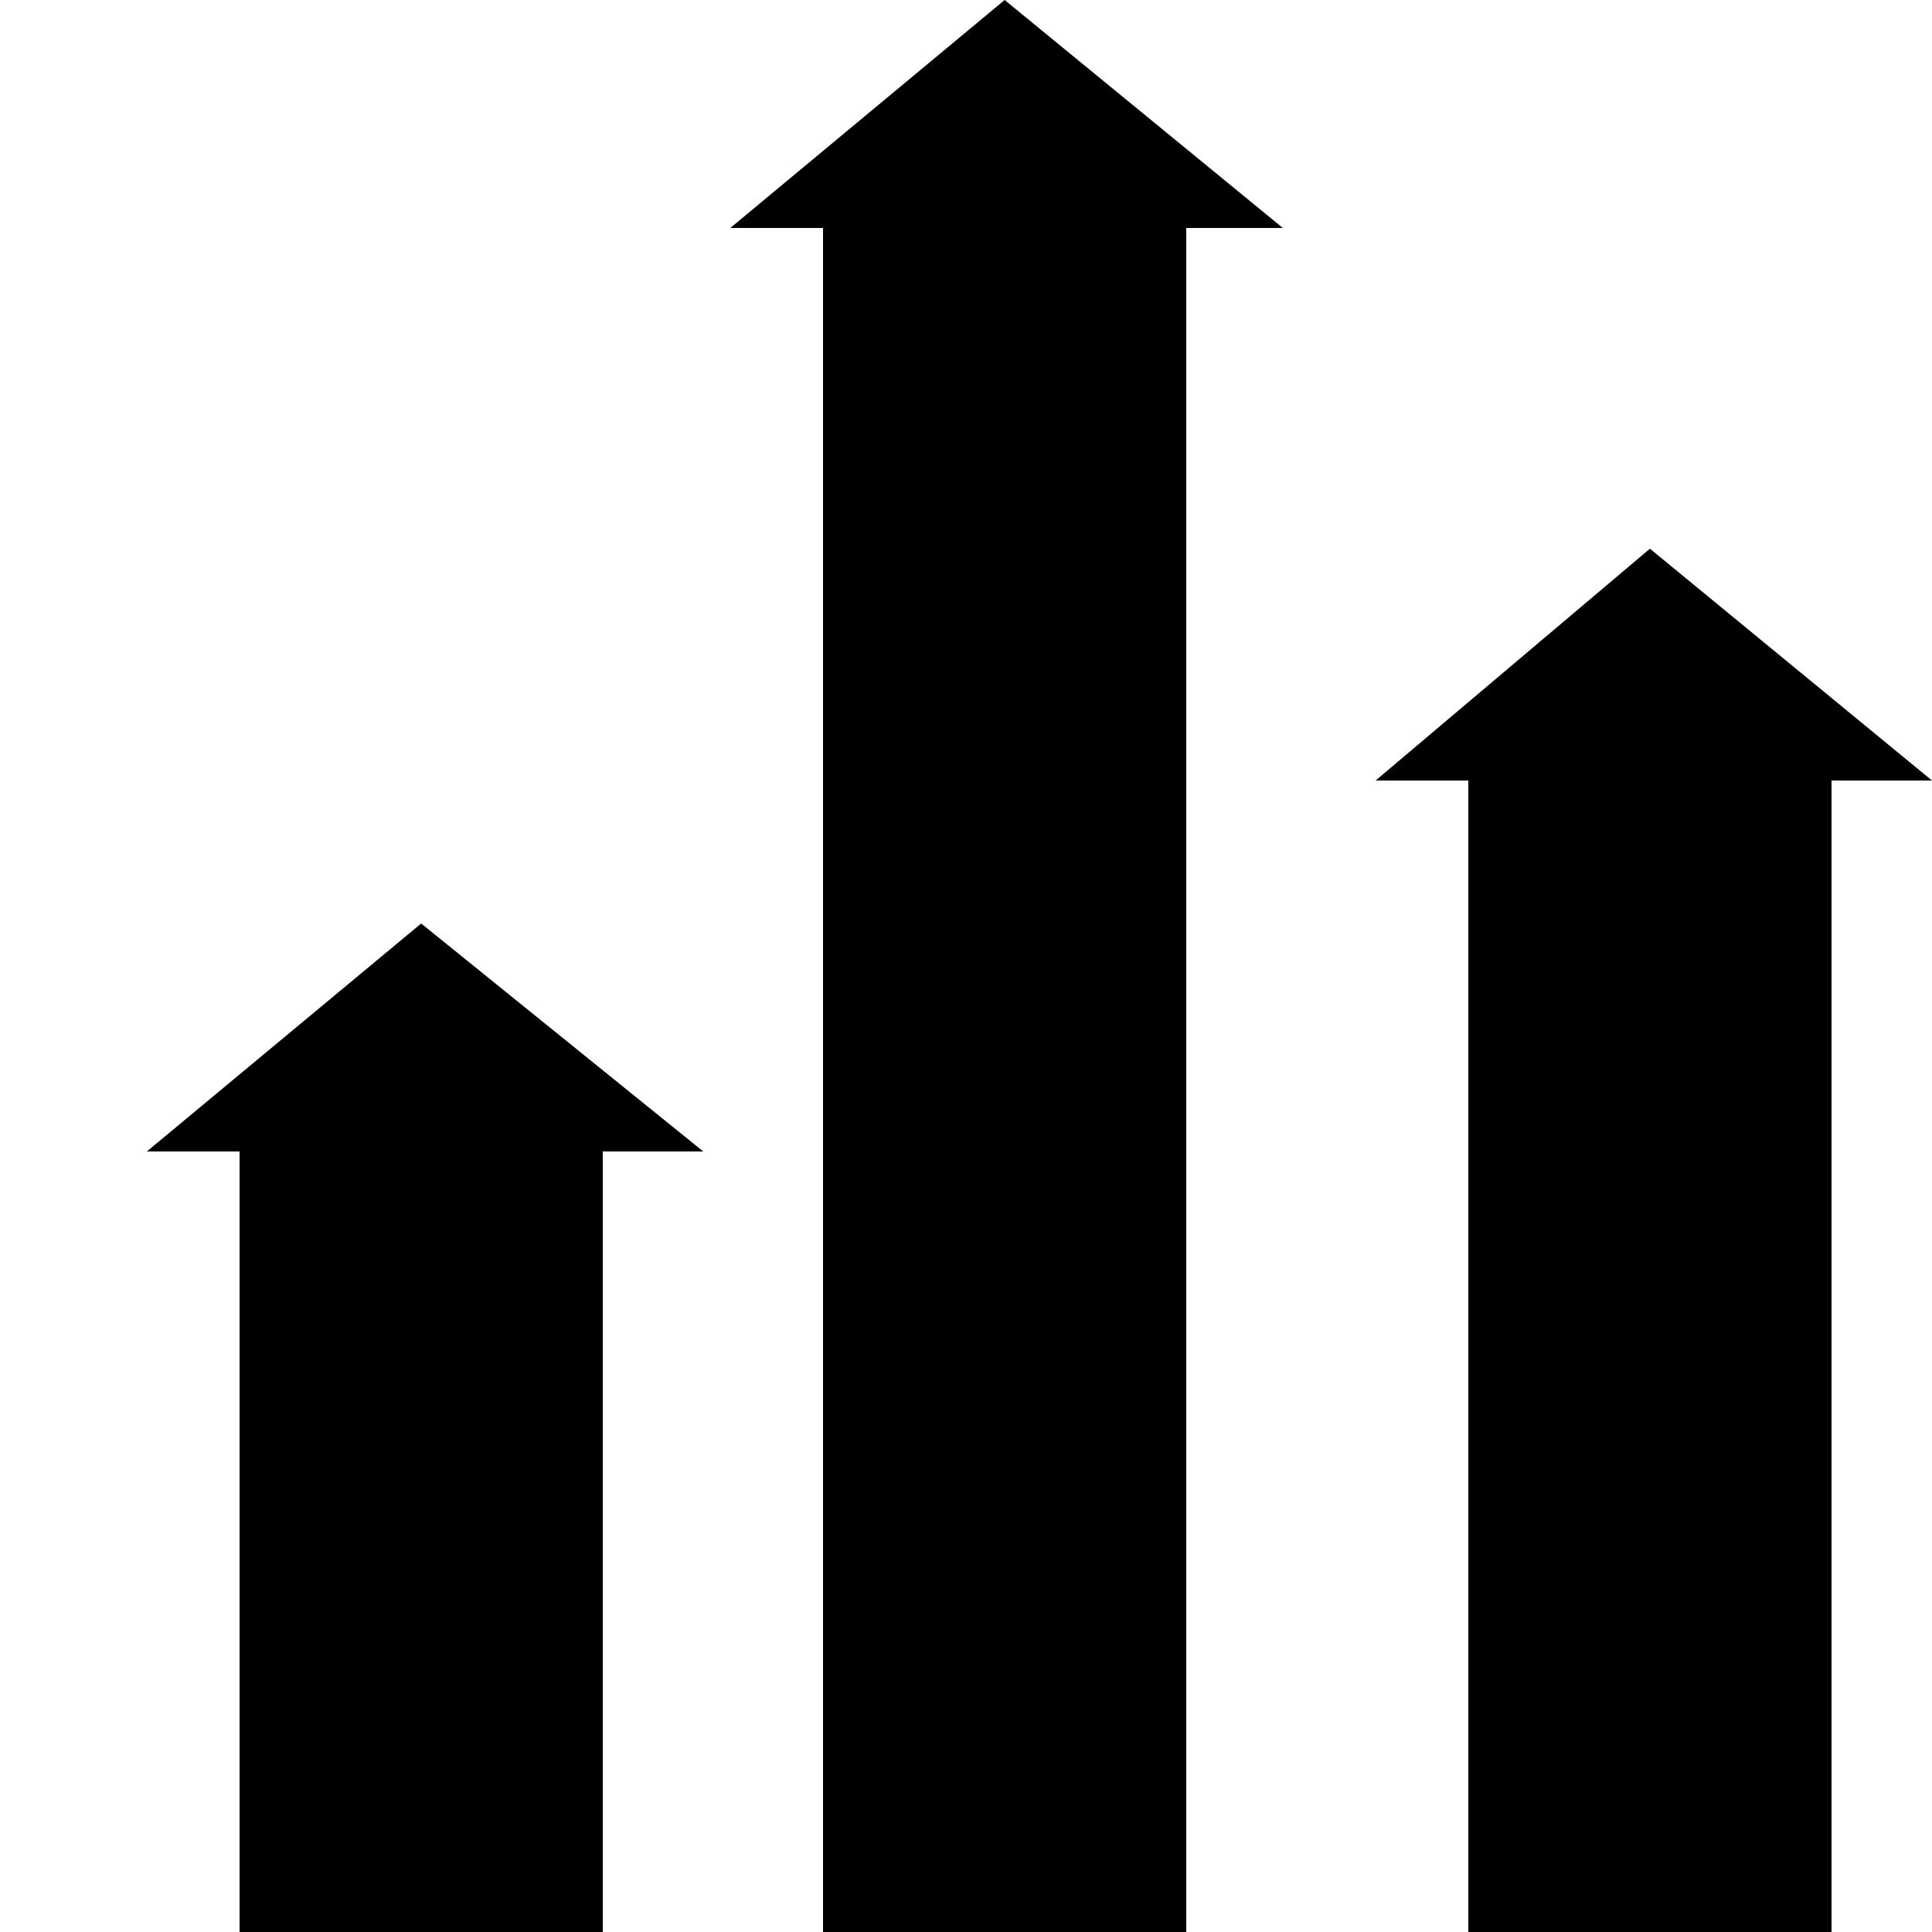 <?xml version="1.0" encoding="utf-8"?>
<!-- Generator: Adobe Illustrator 18.0.0, SVG Export Plug-In . SVG Version: 6.00 Build 0)  -->
<!DOCTYPE svg PUBLIC "-//W3C//DTD SVG 1.1//EN" "http://www.w3.org/Graphics/SVG/1.1/DTD/svg11.dtd">
<svg version="1.1" id="图层_1" xmlns="http://www.w3.org/2000/svg" xmlns:xlink="http://www.w3.org/1999/xlink" x="0px" y="0px"
	 viewBox="0 0 50 50" enable-background="new 0 0 50 50" xml:space="preserve">
<rect x="6.2" y="28.9" width="9.4" height="21.1"/>
<polygon points="18.2,29.8 3.8,29.8 10.9,23.9 10.9,23.9 "/>
<rect x="21.3" y="5.2" width="9.4" height="44.8"/>
<polygon points="33.2,5.9 18.9,5.9 26,0 26,0 "/>
<rect x="38" y="19.8" width="9.4" height="30.2"/>
<polygon points="50,20.2 35.6,20.2 42.7,14.2 42.7,14.2 "/>
</svg>

